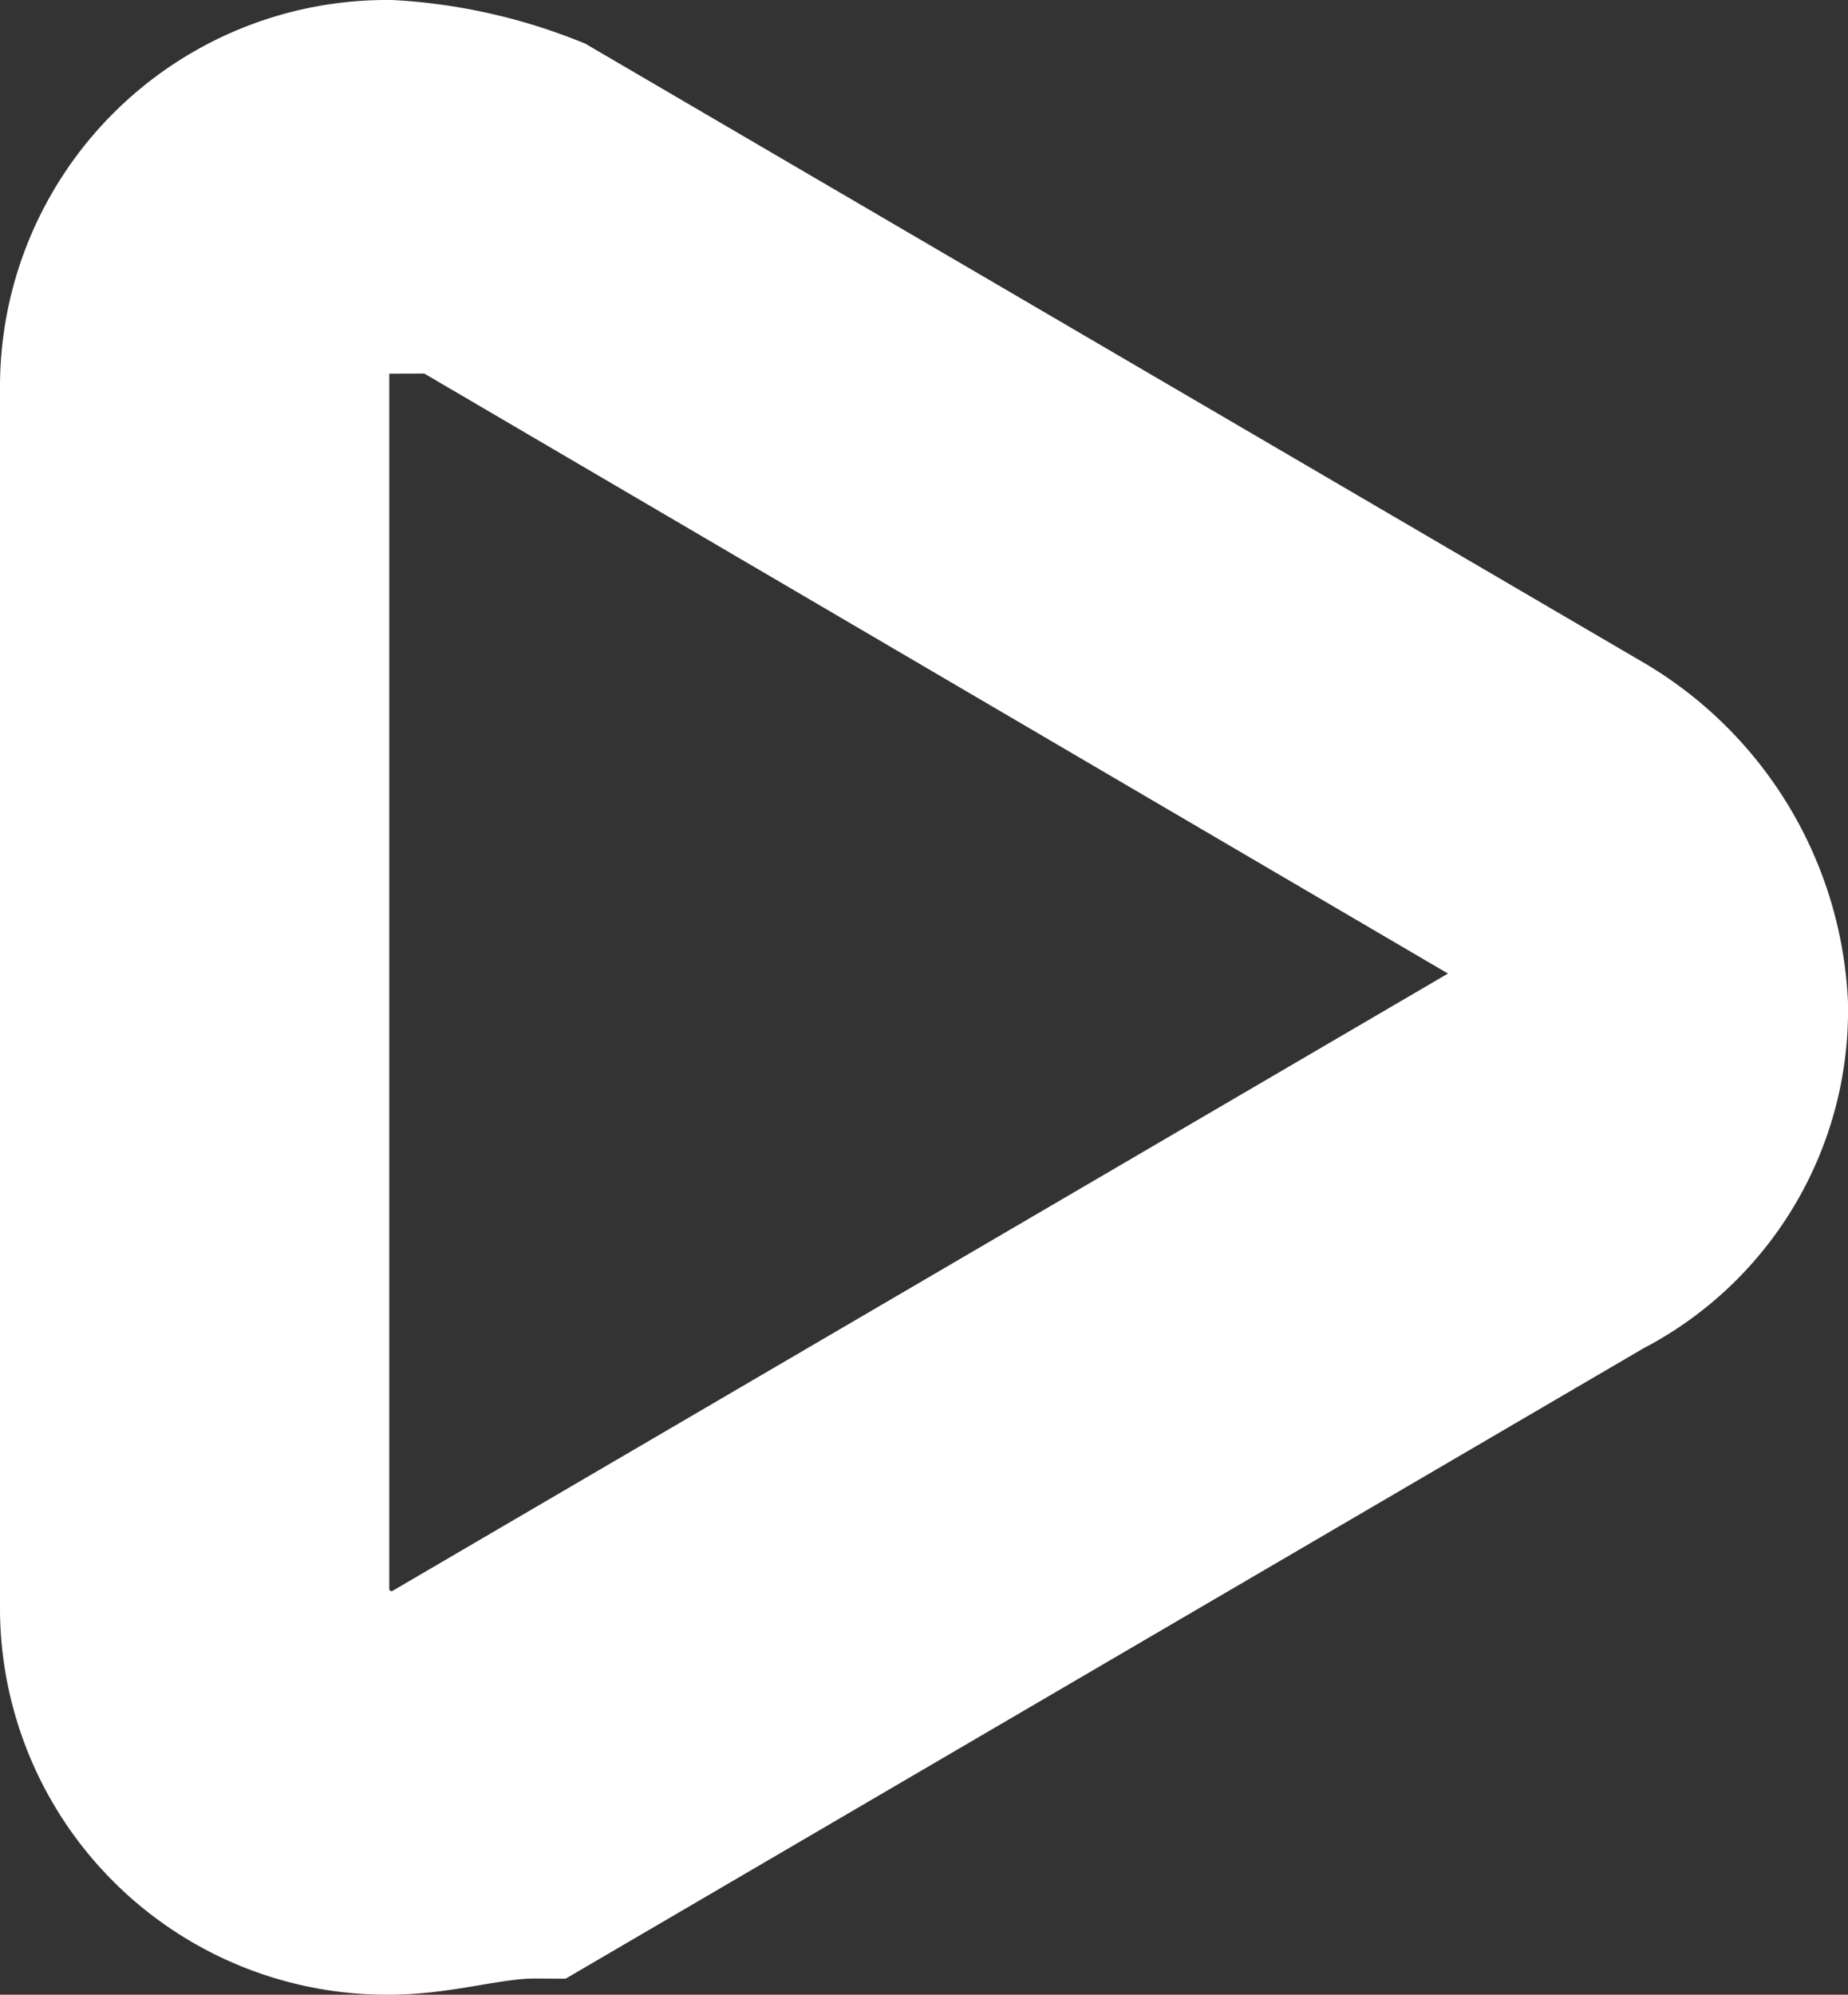<svg xmlns="http://www.w3.org/2000/svg" width="8.123" height="8.765" viewBox="0 0 8.123 8.765"><rect x="0" y="0" width="8.123" height="8.765" fill="#333333" stroke="none"/><defs><style>.a{fill:#fff;stroke:#fff;}</style></defs><g transform="translate(-16.938 -15.668)"><path class="a" d="M17.211,22.365A1.2,1.2,0,0,1,16,21.154V15.811A1.2,1.2,0,0,1,17.211,14.6a2.08,2.08,0,0,1,.641.142l4.63,2.707a1.324,1.324,0,0,1,.641,1.069,1.175,1.175,0,0,1-.641,1.069l-4.63,2.707C17.638,22.293,17.425,22.365,17.211,22.365Zm0-7.123a.487.487,0,0,0-.5.5v5.343a.51.51,0,0,0,.784.427l4.63-2.707a.586.586,0,0,0,.285-.427.443.443,0,0,0-.285-.427L17.5,15.241Z" transform="translate(1.438 1.568)"/></g></svg>